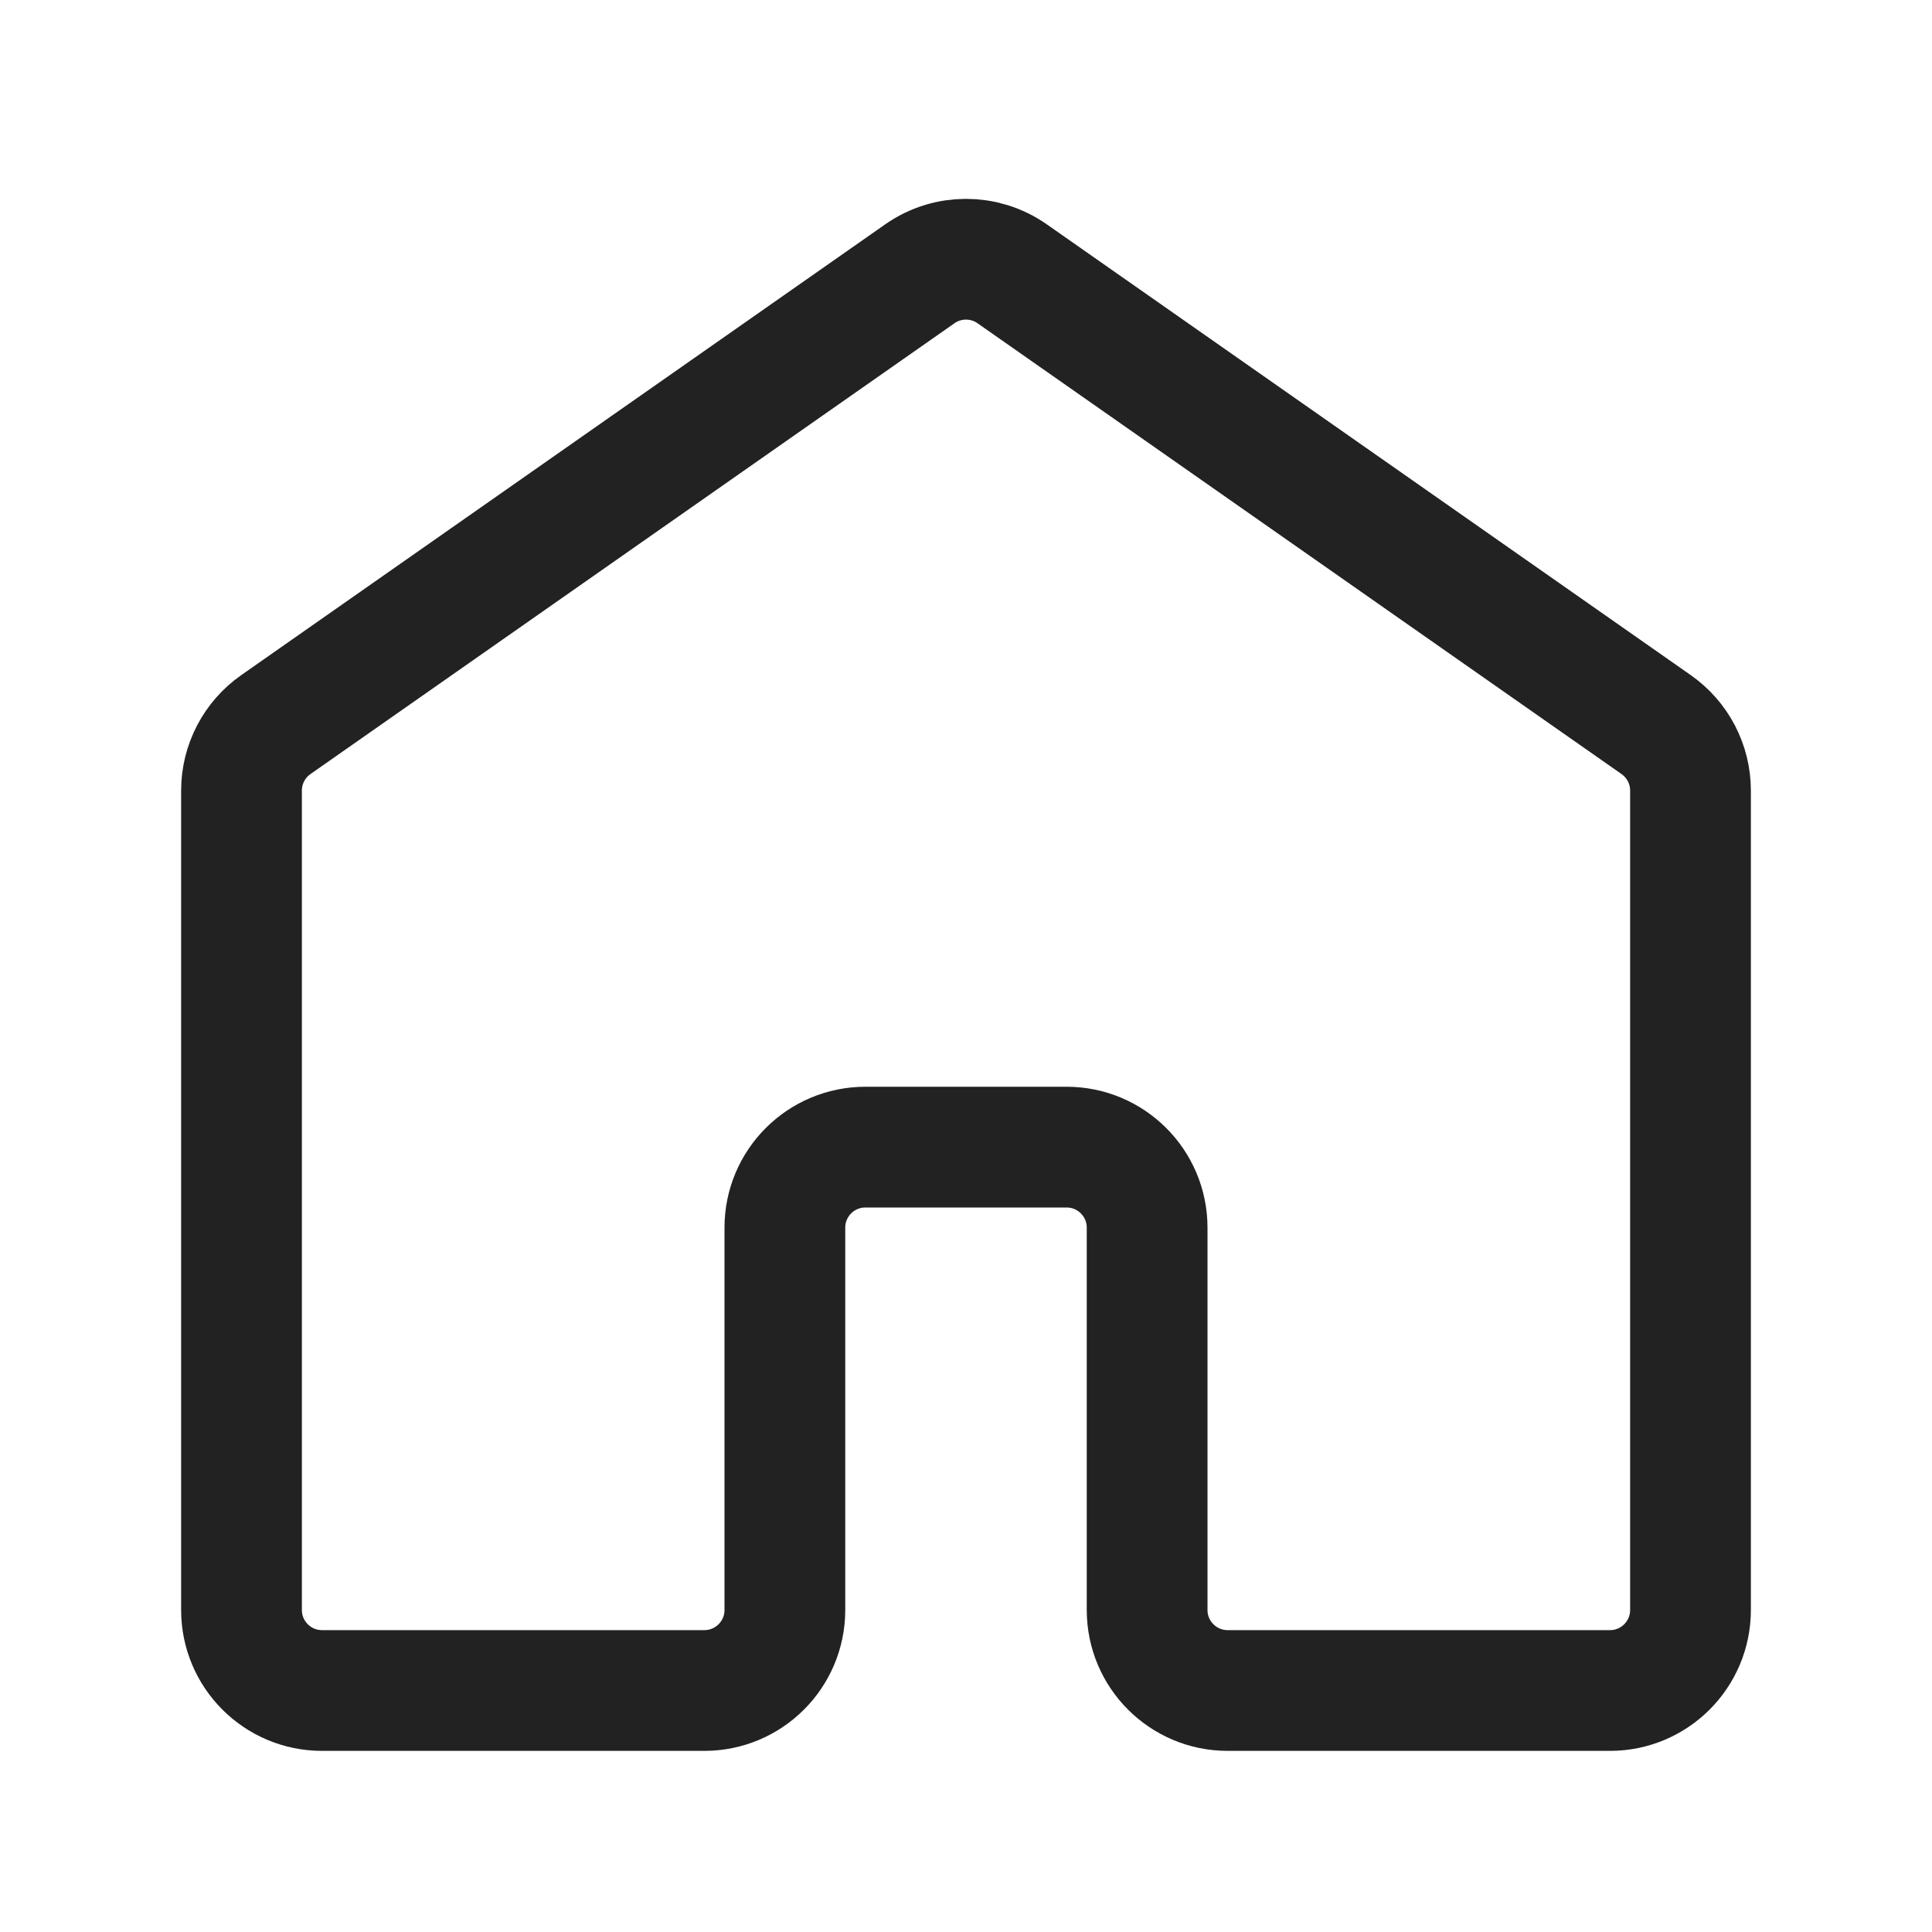 <svg width="24" height="24" viewBox="0 0 24 24" fill="none" xmlns="http://www.w3.org/2000/svg">
<path d="M8.75 21H4C3.448 21 3 20.552 3 20V9.821C3 9.494 3.159 9.189 3.427 9.001L11.427 3.401C11.771 3.16 12.229 3.16 12.573 3.401L20.573 9.001C20.841 9.189 21 9.494 21 9.821V20C21 20.552 20.552 21 20 21H15.25C14.698 21 14.25 20.552 14.25 20V15.25C14.25 14.698 13.802 14.25 13.25 14.25H10.75C10.198 14.25 9.75 14.698 9.75 15.25V20C9.75 20.552 9.302 21 8.75 21Z" stroke="#222222" stroke-width="1.5" stroke-linecap="round"/>
</svg>

